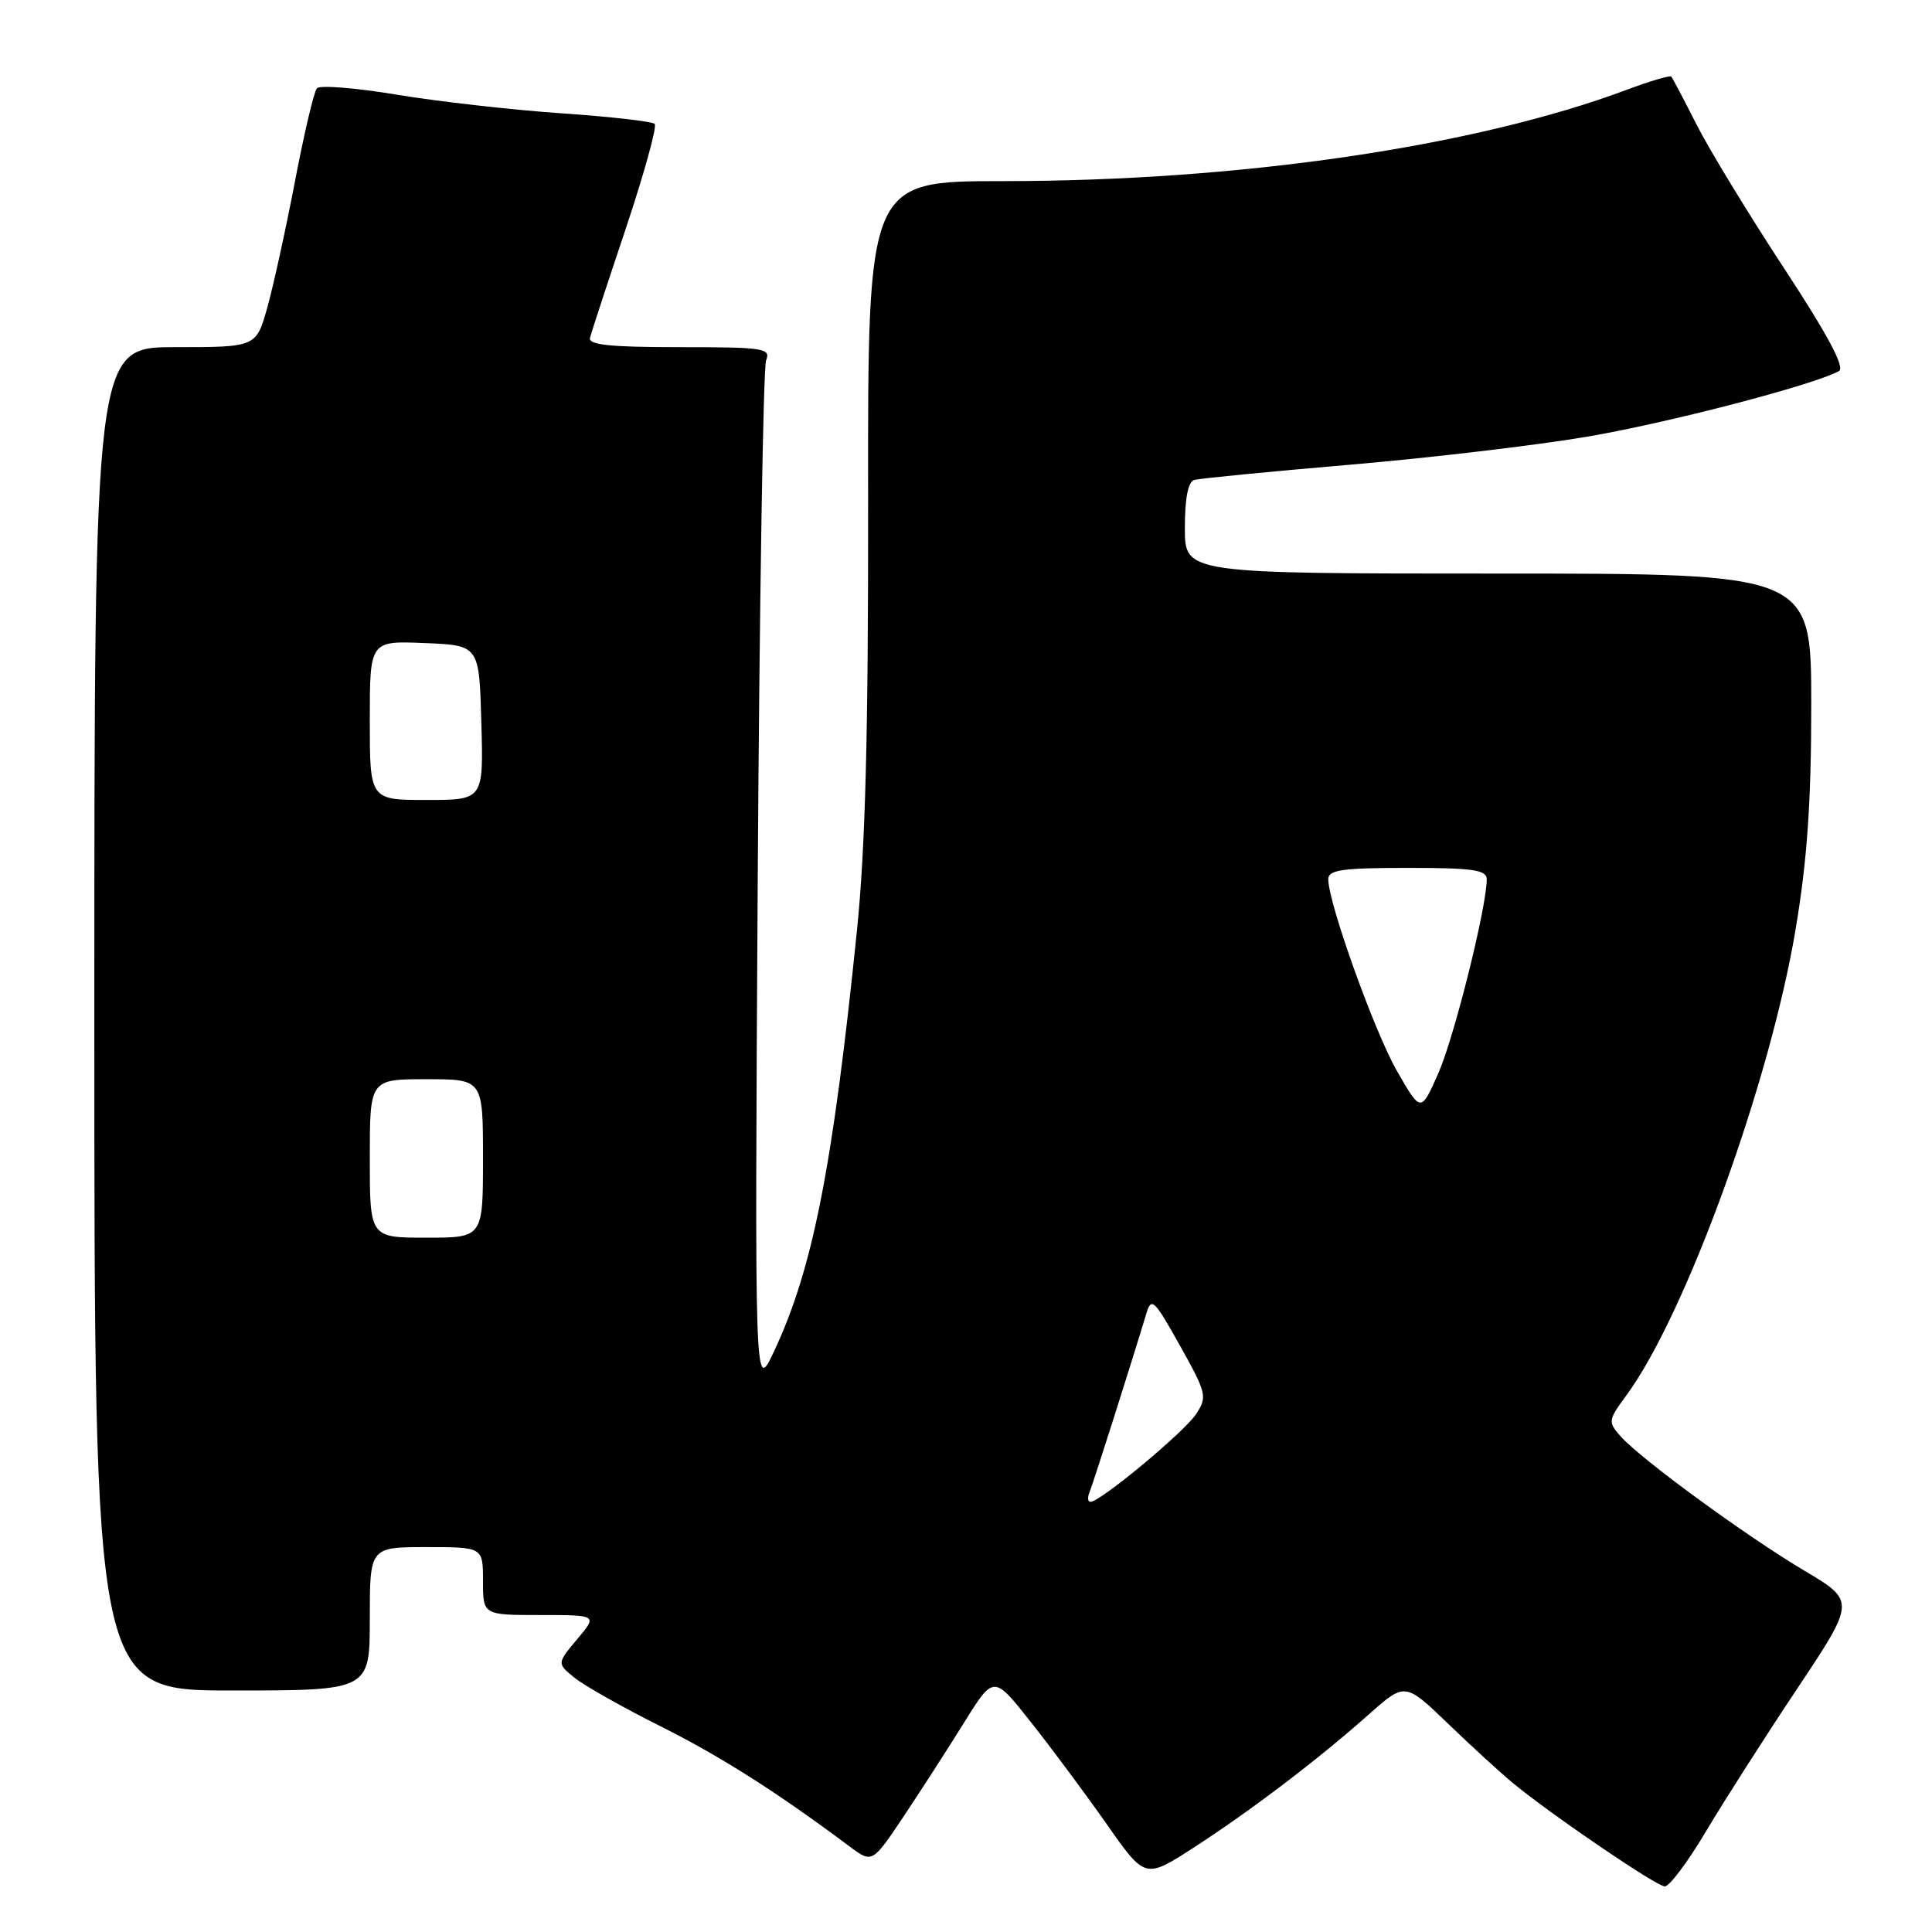 <?xml version="1.0" encoding="UTF-8" standalone="no"?>
<!DOCTYPE svg PUBLIC "-//W3C//DTD SVG 1.1//EN" "http://www.w3.org/Graphics/SVG/1.1/DTD/svg11.dtd" >
<svg xmlns="http://www.w3.org/2000/svg" xmlns:xlink="http://www.w3.org/1999/xlink" version="1.1" viewBox="0 0 256 256">
 <g >
 <path fill="currentColor"
d=" M 226.00 242.75 C 228.37 238.76 233.81 230.25 238.09 223.83 C 245.87 212.15 245.87 212.15 239.07 208.11 C 231.35 203.52 217.38 193.31 214.74 190.32 C 213.05 188.40 213.08 188.19 215.49 184.91 C 223.35 174.24 234.54 143.43 237.93 123.12 C 239.47 113.93 240.00 106.28 240.00 93.37 C 240.00 76.00 240.00 76.00 198.50 76.00 C 157.00 76.00 157.00 76.00 157.00 69.97 C 157.00 66.00 157.43 63.82 158.25 63.59 C 158.94 63.40 168.21 62.49 178.85 61.58 C 189.49 60.67 203.63 59.00 210.26 57.87 C 221.00 56.05 240.40 50.99 243.67 49.17 C 244.50 48.70 242.22 44.42 236.36 35.49 C 231.68 28.35 226.47 19.80 224.80 16.50 C 223.13 13.20 221.62 10.34 221.45 10.15 C 221.28 9.96 218.64 10.74 215.60 11.88 C 195.38 19.44 164.28 24.00 132.88 24.00 C 114.98 24.00 114.98 24.00 115.03 66.25 C 115.06 97.42 114.67 112.43 113.53 123.50 C 110.32 154.86 107.67 168.25 102.52 179.15 C 100.00 184.50 100.00 184.50 100.40 117.00 C 100.63 79.88 101.13 48.71 101.51 47.75 C 102.16 46.14 101.23 46.00 90.03 46.00 C 80.78 46.00 77.93 45.70 78.18 44.75 C 78.35 44.06 80.49 37.54 82.93 30.26 C 85.36 22.98 87.08 16.75 86.75 16.42 C 86.42 16.09 80.83 15.45 74.32 15.01 C 67.82 14.56 58.05 13.45 52.60 12.55 C 47.16 11.64 42.38 11.26 41.99 11.70 C 41.60 12.14 40.30 17.68 39.09 24.00 C 37.88 30.32 36.23 37.86 35.42 40.75 C 33.94 46.00 33.94 46.00 23.22 46.00 C 12.50 46.00 12.50 46.00 12.50 135.00 C 12.50 224.00 12.50 224.00 30.75 224.00 C 49.00 224.00 49.00 224.00 49.00 214.50 C 49.00 205.00 49.00 205.00 56.50 205.00 C 64.00 205.00 64.00 205.00 64.00 209.50 C 64.00 214.00 64.00 214.00 71.59 214.00 C 79.18 214.00 79.18 214.00 76.48 217.20 C 73.79 220.41 73.79 220.41 76.14 222.32 C 77.44 223.37 82.55 226.25 87.50 228.73 C 95.49 232.73 102.89 237.43 112.54 244.64 C 115.57 246.91 115.57 246.91 119.72 240.71 C 122.00 237.29 125.62 231.68 127.76 228.23 C 131.67 221.95 131.67 221.95 136.58 228.17 C 139.29 231.58 143.80 237.66 146.62 241.67 C 151.73 248.97 151.73 248.97 158.12 244.85 C 165.67 239.97 174.61 233.18 181.33 227.21 C 186.17 222.91 186.17 222.91 191.84 228.36 C 194.95 231.36 198.85 234.93 200.50 236.29 C 205.67 240.54 219.45 249.92 220.59 249.96 C 221.19 249.98 223.63 246.74 226.00 242.75 Z  M 144.36 197.75 C 144.82 196.65 149.88 180.74 151.89 174.07 C 152.56 171.83 152.93 172.18 156.35 178.30 C 159.88 184.62 159.99 185.08 158.50 187.36 C 156.95 189.73 145.80 199.00 144.50 199.00 C 144.13 199.00 144.07 198.44 144.36 197.75 Z  M 49.00 153.50 C 49.00 143.00 49.00 143.00 56.50 143.00 C 64.00 143.00 64.00 143.00 64.00 153.50 C 64.00 164.00 64.00 164.00 56.50 164.00 C 49.00 164.00 49.00 164.00 49.00 153.50 Z  M 185.13 141.96 C 182.14 136.77 176.00 119.65 176.00 116.49 C 176.00 115.27 177.87 115.00 186.50 115.00 C 195.22 115.00 197.00 115.26 197.00 116.52 C 197.00 120.18 192.69 137.45 190.59 142.20 C 188.28 147.43 188.28 147.43 185.13 141.96 Z  M 49.00 95.46 C 49.00 84.91 49.00 84.91 56.25 85.21 C 63.50 85.50 63.50 85.50 63.78 95.75 C 64.07 106.00 64.07 106.00 56.53 106.00 C 49.00 106.00 49.00 106.00 49.00 95.46 Z "/>
</g>
</svg>